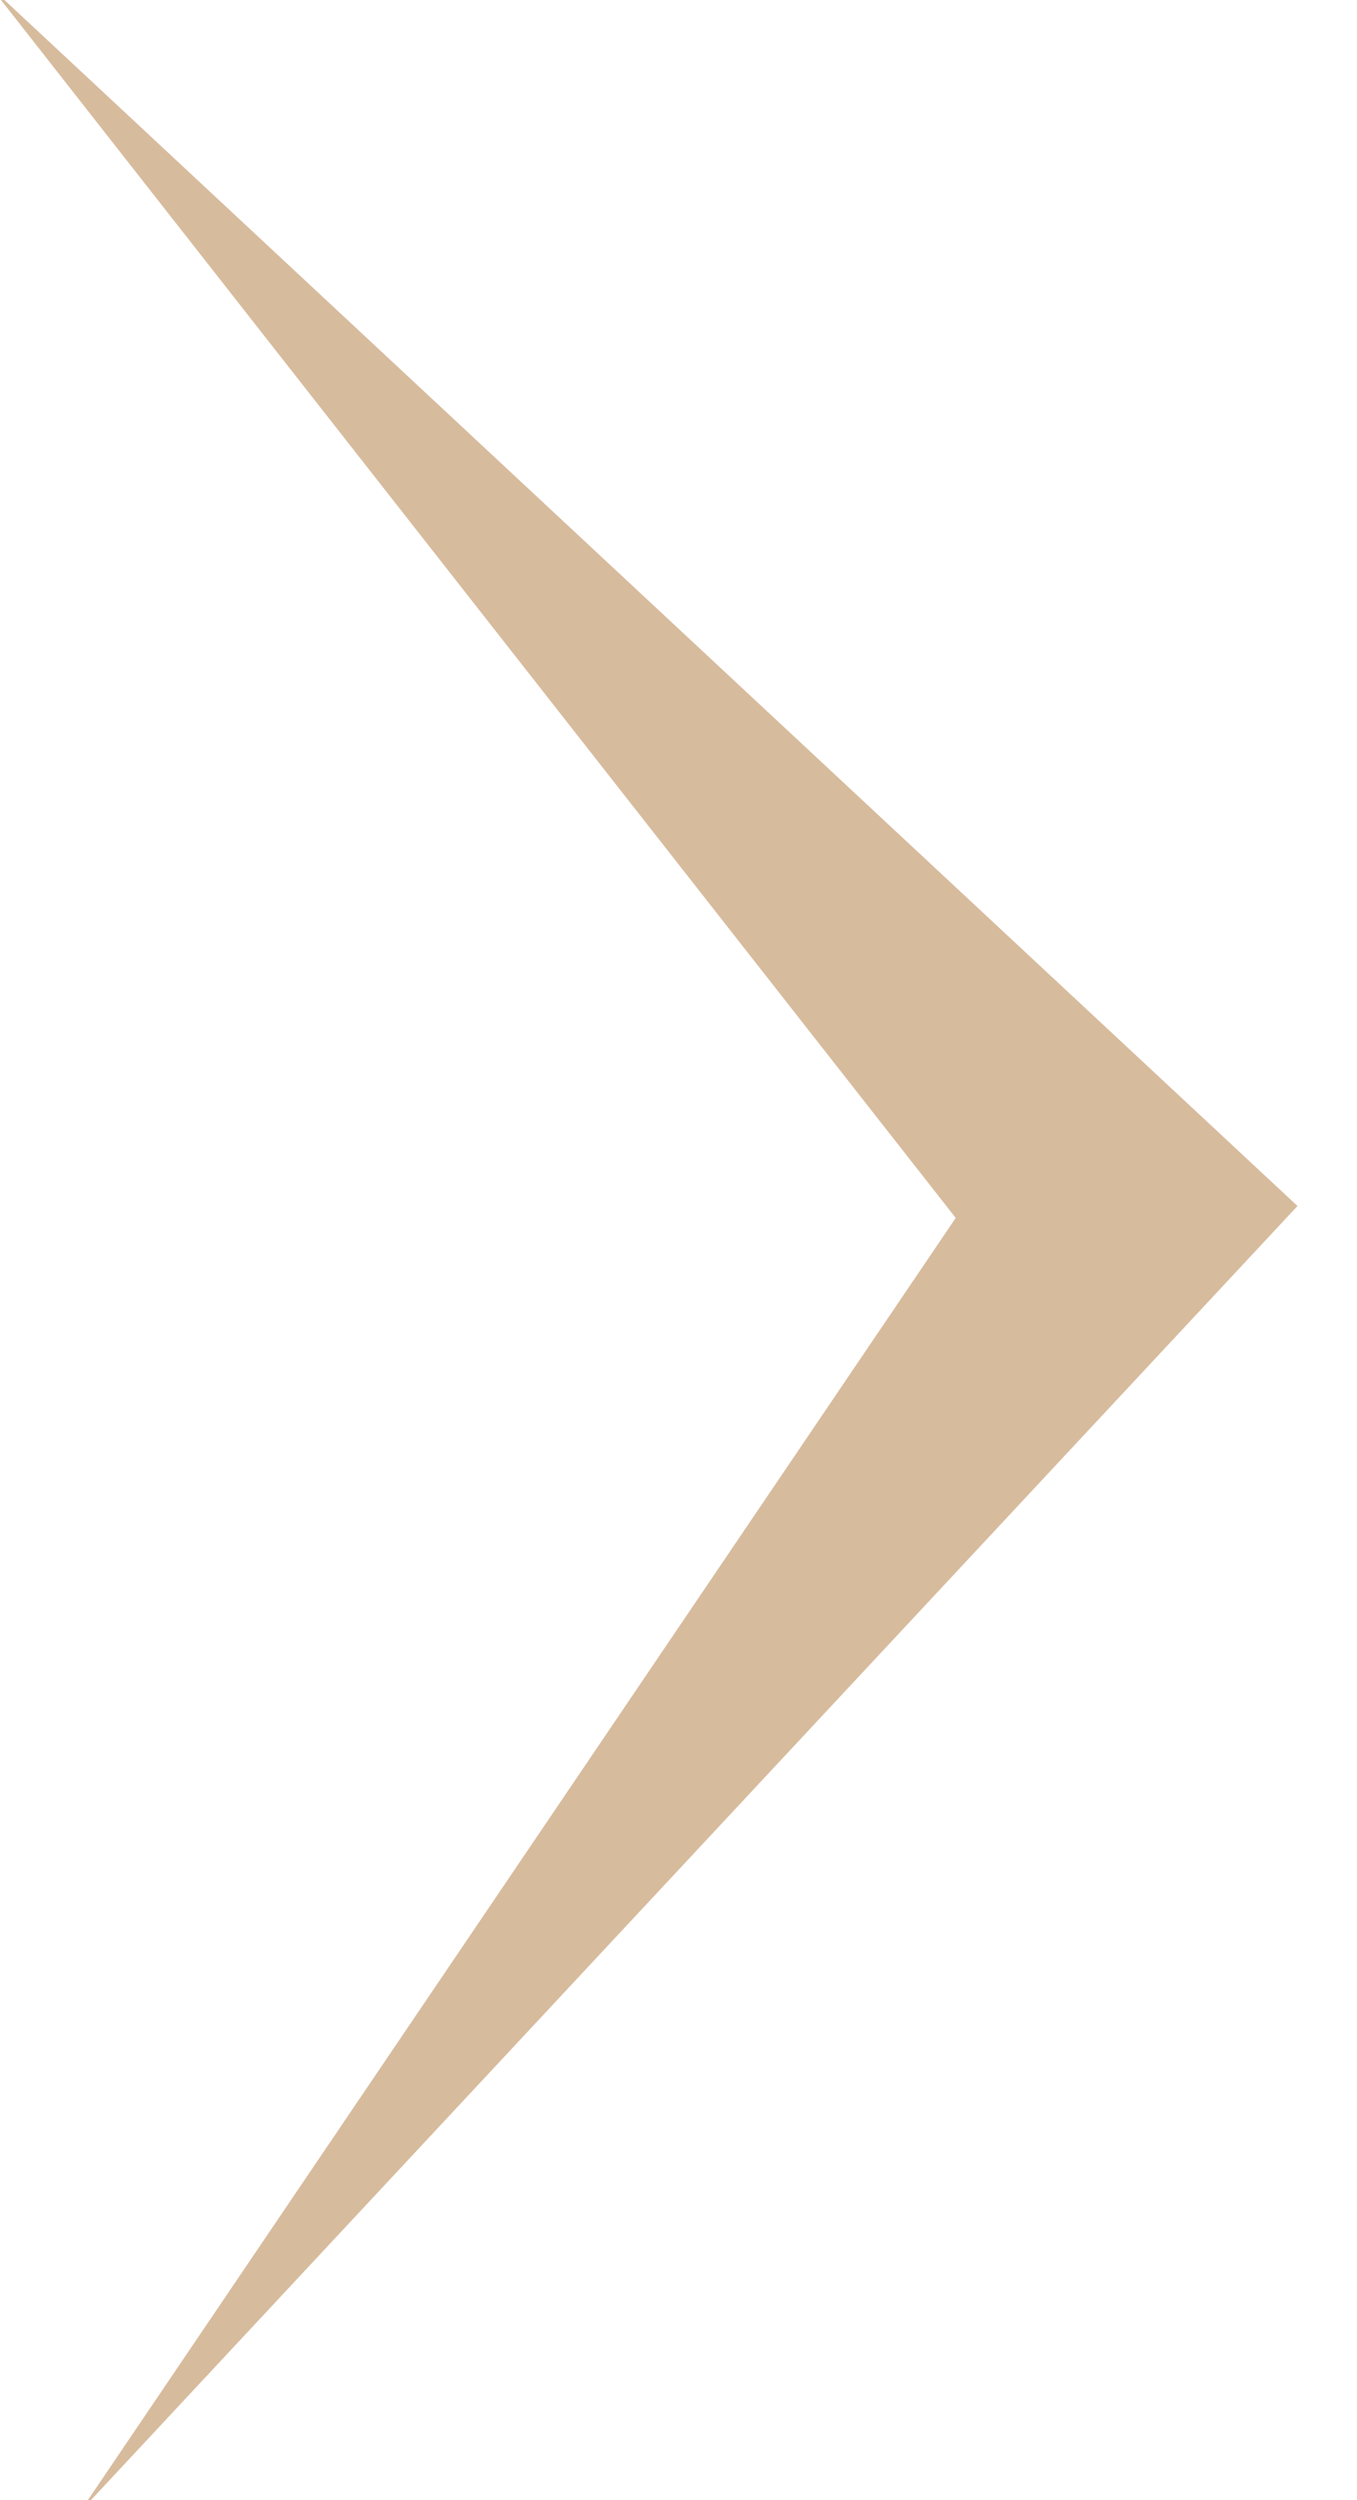<svg width="19" height="35" xmlns="http://www.w3.org/2000/svg"><g id="Page-1" stroke="none" stroke-width="1" fill="none" fill-rule="evenodd"><g id="5.3.1.-Выбор-квартиры" transform="translate(-1398 -370)" fill="#D7BB9D"><path id="Rectangle" transform="rotate(43 1398.5 387.5)" d="M1386 375h25v25l-3.386-21.614z"/></g></g></svg>